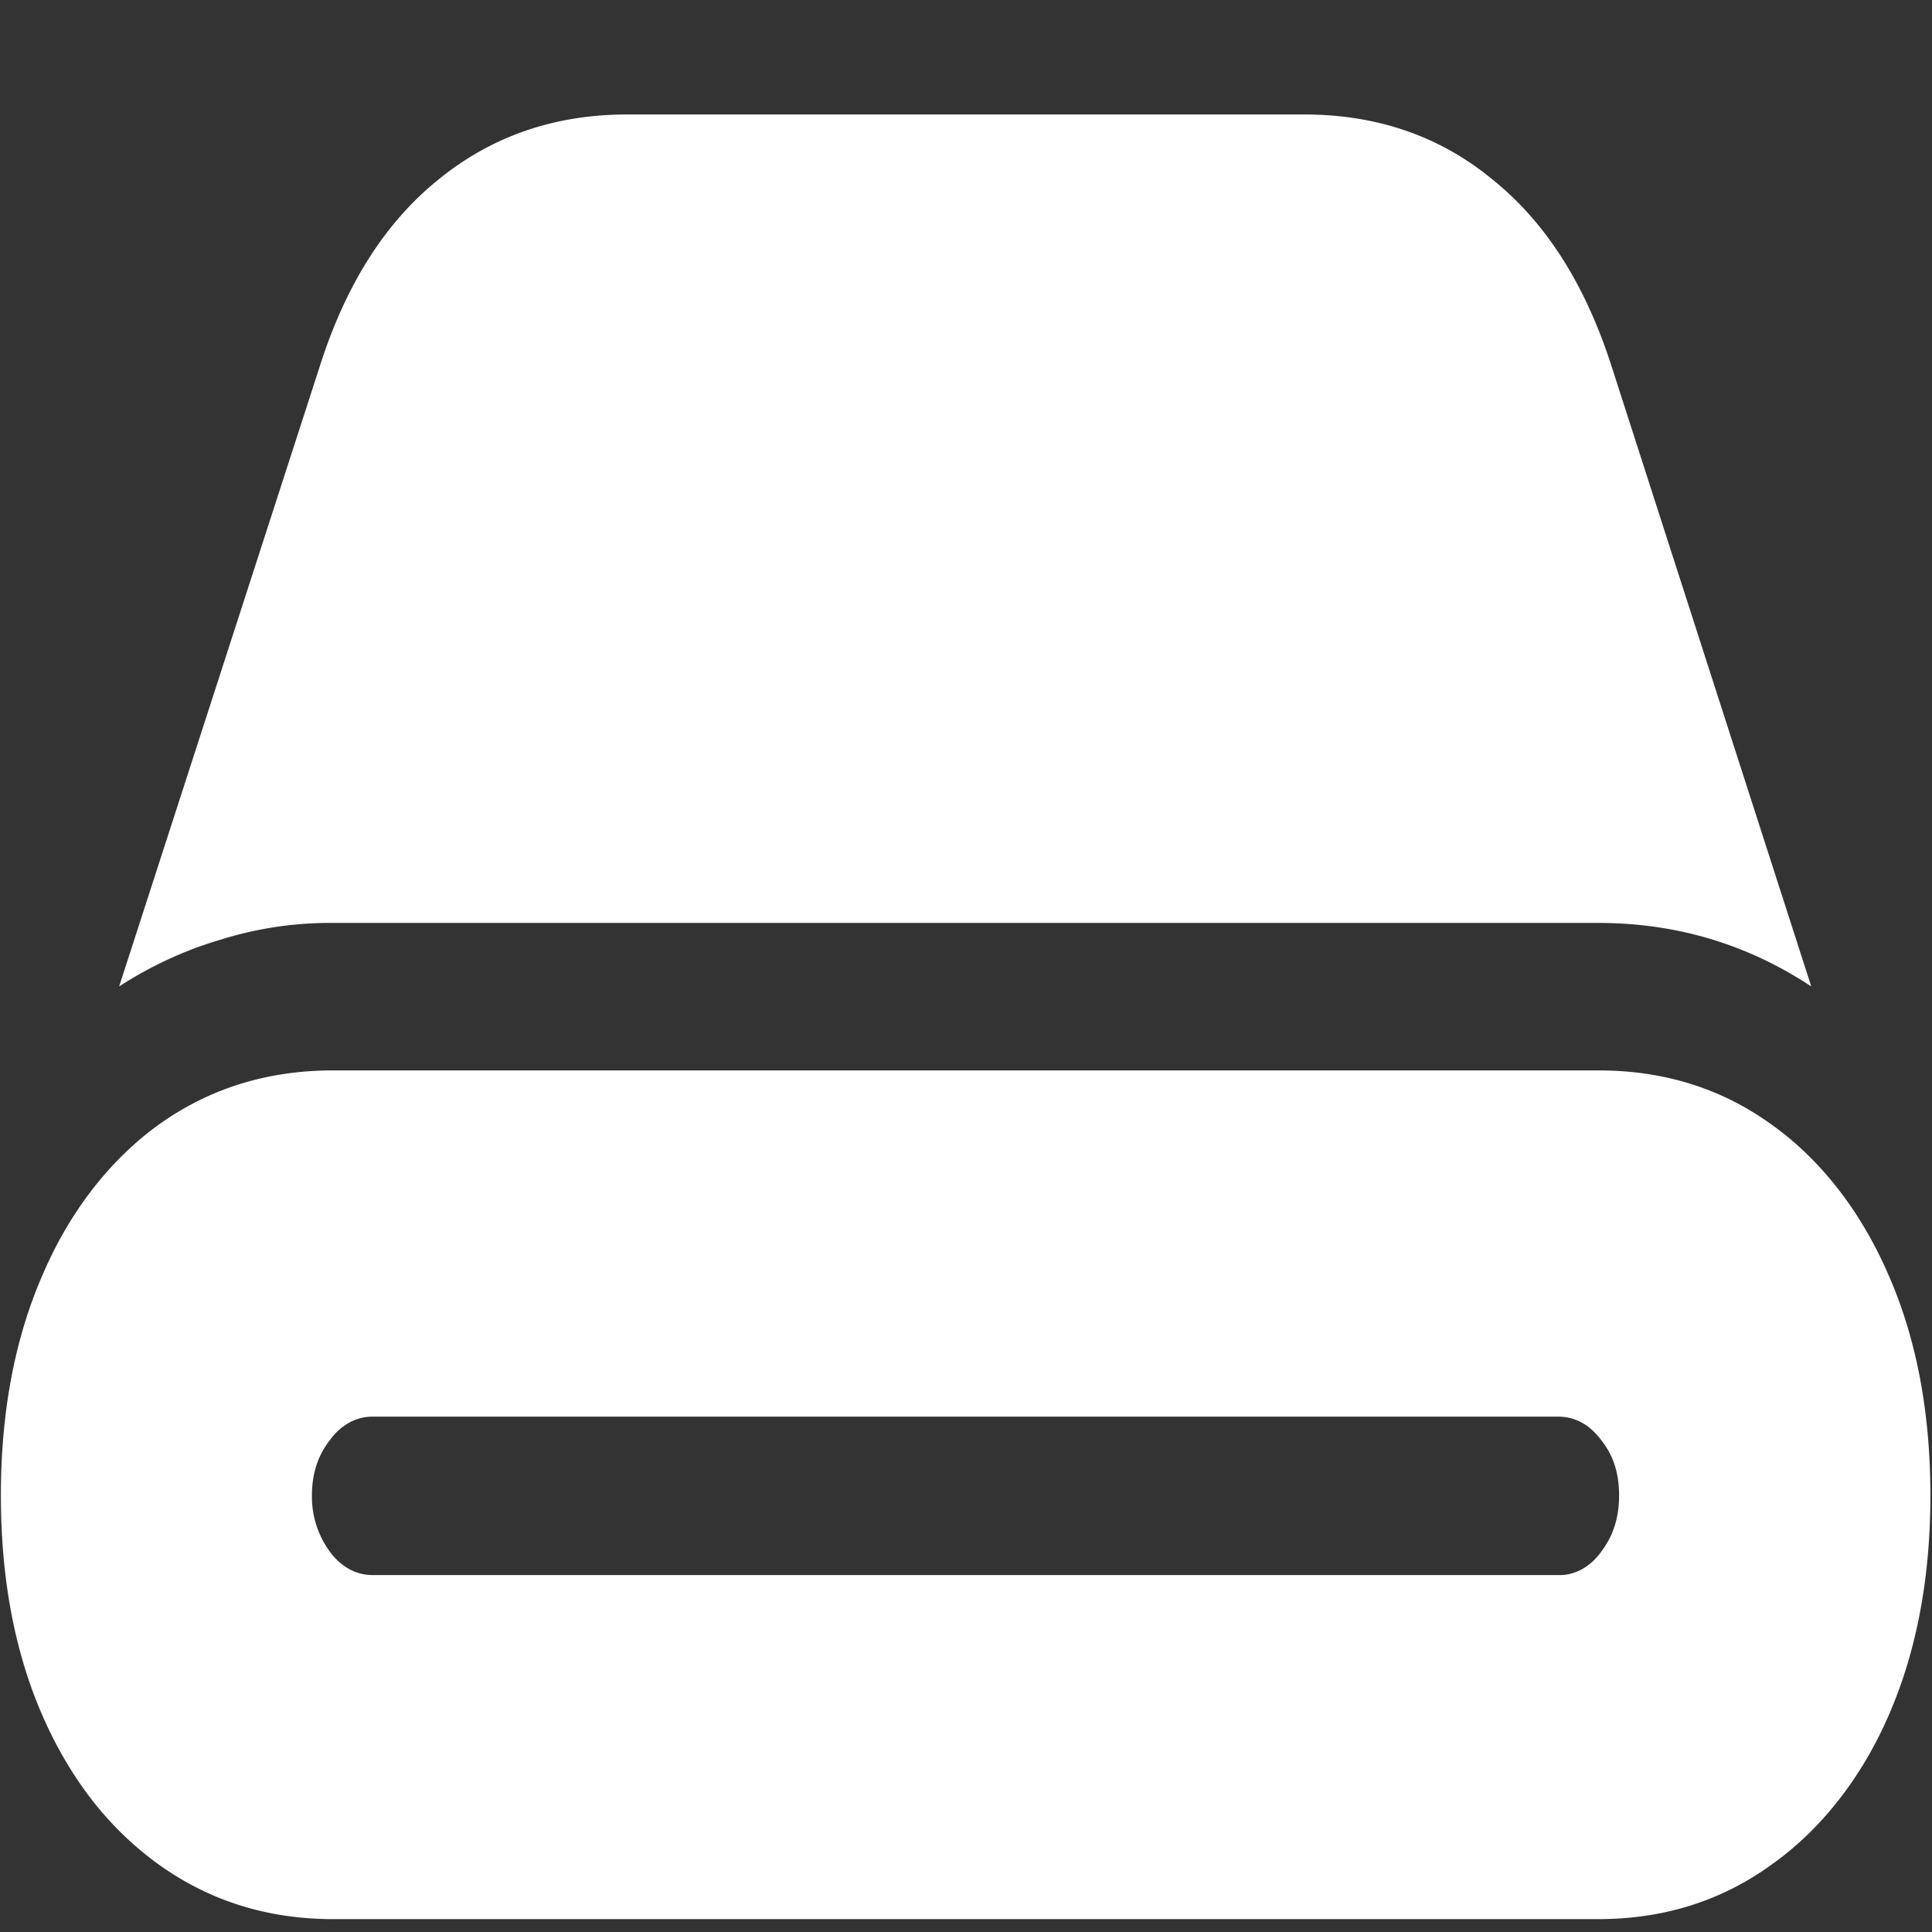 <svg xmlns="http://www.w3.org/2000/svg" width="24" height="24"><rect width="100%" height="100%" fill="#333333" stroke="none"/><path style="stroke:none;fill-rule:nonzero;fill:#fff;fill-opacity:1" d="M3.875 18.578c0-.273.074-.496.219-.683.14-.196.336-.301.543-.297h14.718c.215 0 .395.101.54.297.148.187.218.41.218.683 0 .266-.07.496-.218.692-.137.195-.336.304-.54.296H4.637c-.207.004-.403-.101-.543-.296a1.149 1.149 0 0 1-.219-.692Zm.262 5.262h15.718c.813 0 1.528-.227 2.145-.672.61-.43 1.117-1.07 1.457-1.848.348-.793.523-1.707.523-2.742 0-1.039-.175-1.957-.523-2.746-.34-.785-.844-1.434-1.457-1.867-.617-.445-1.332-.668-2.145-.668H4.137c-.813 0-1.532.223-2.157.668-.609.437-1.113 1.082-1.449 1.867-.347.793-.52 1.707-.52 2.746 0 1.035.173 1.95.52 2.742.348.79.828 1.403 1.45 1.848.624.445 1.343.672 2.156.672Zm0-12.375h15.718c.965 0 1.848.262 2.645.789l-2.488-7.727c-.328-1.011-.82-1.777-1.48-2.304-.653-.535-1.43-.801-2.333-.801H7.793c-.898 0-1.676.266-2.336.8-.66.528-1.152 1.294-1.477 2.305l-2.5 7.727c.399-.258.817-.45 1.25-.578.461-.145.934-.215 1.407-.211Zm0 0"/></svg>